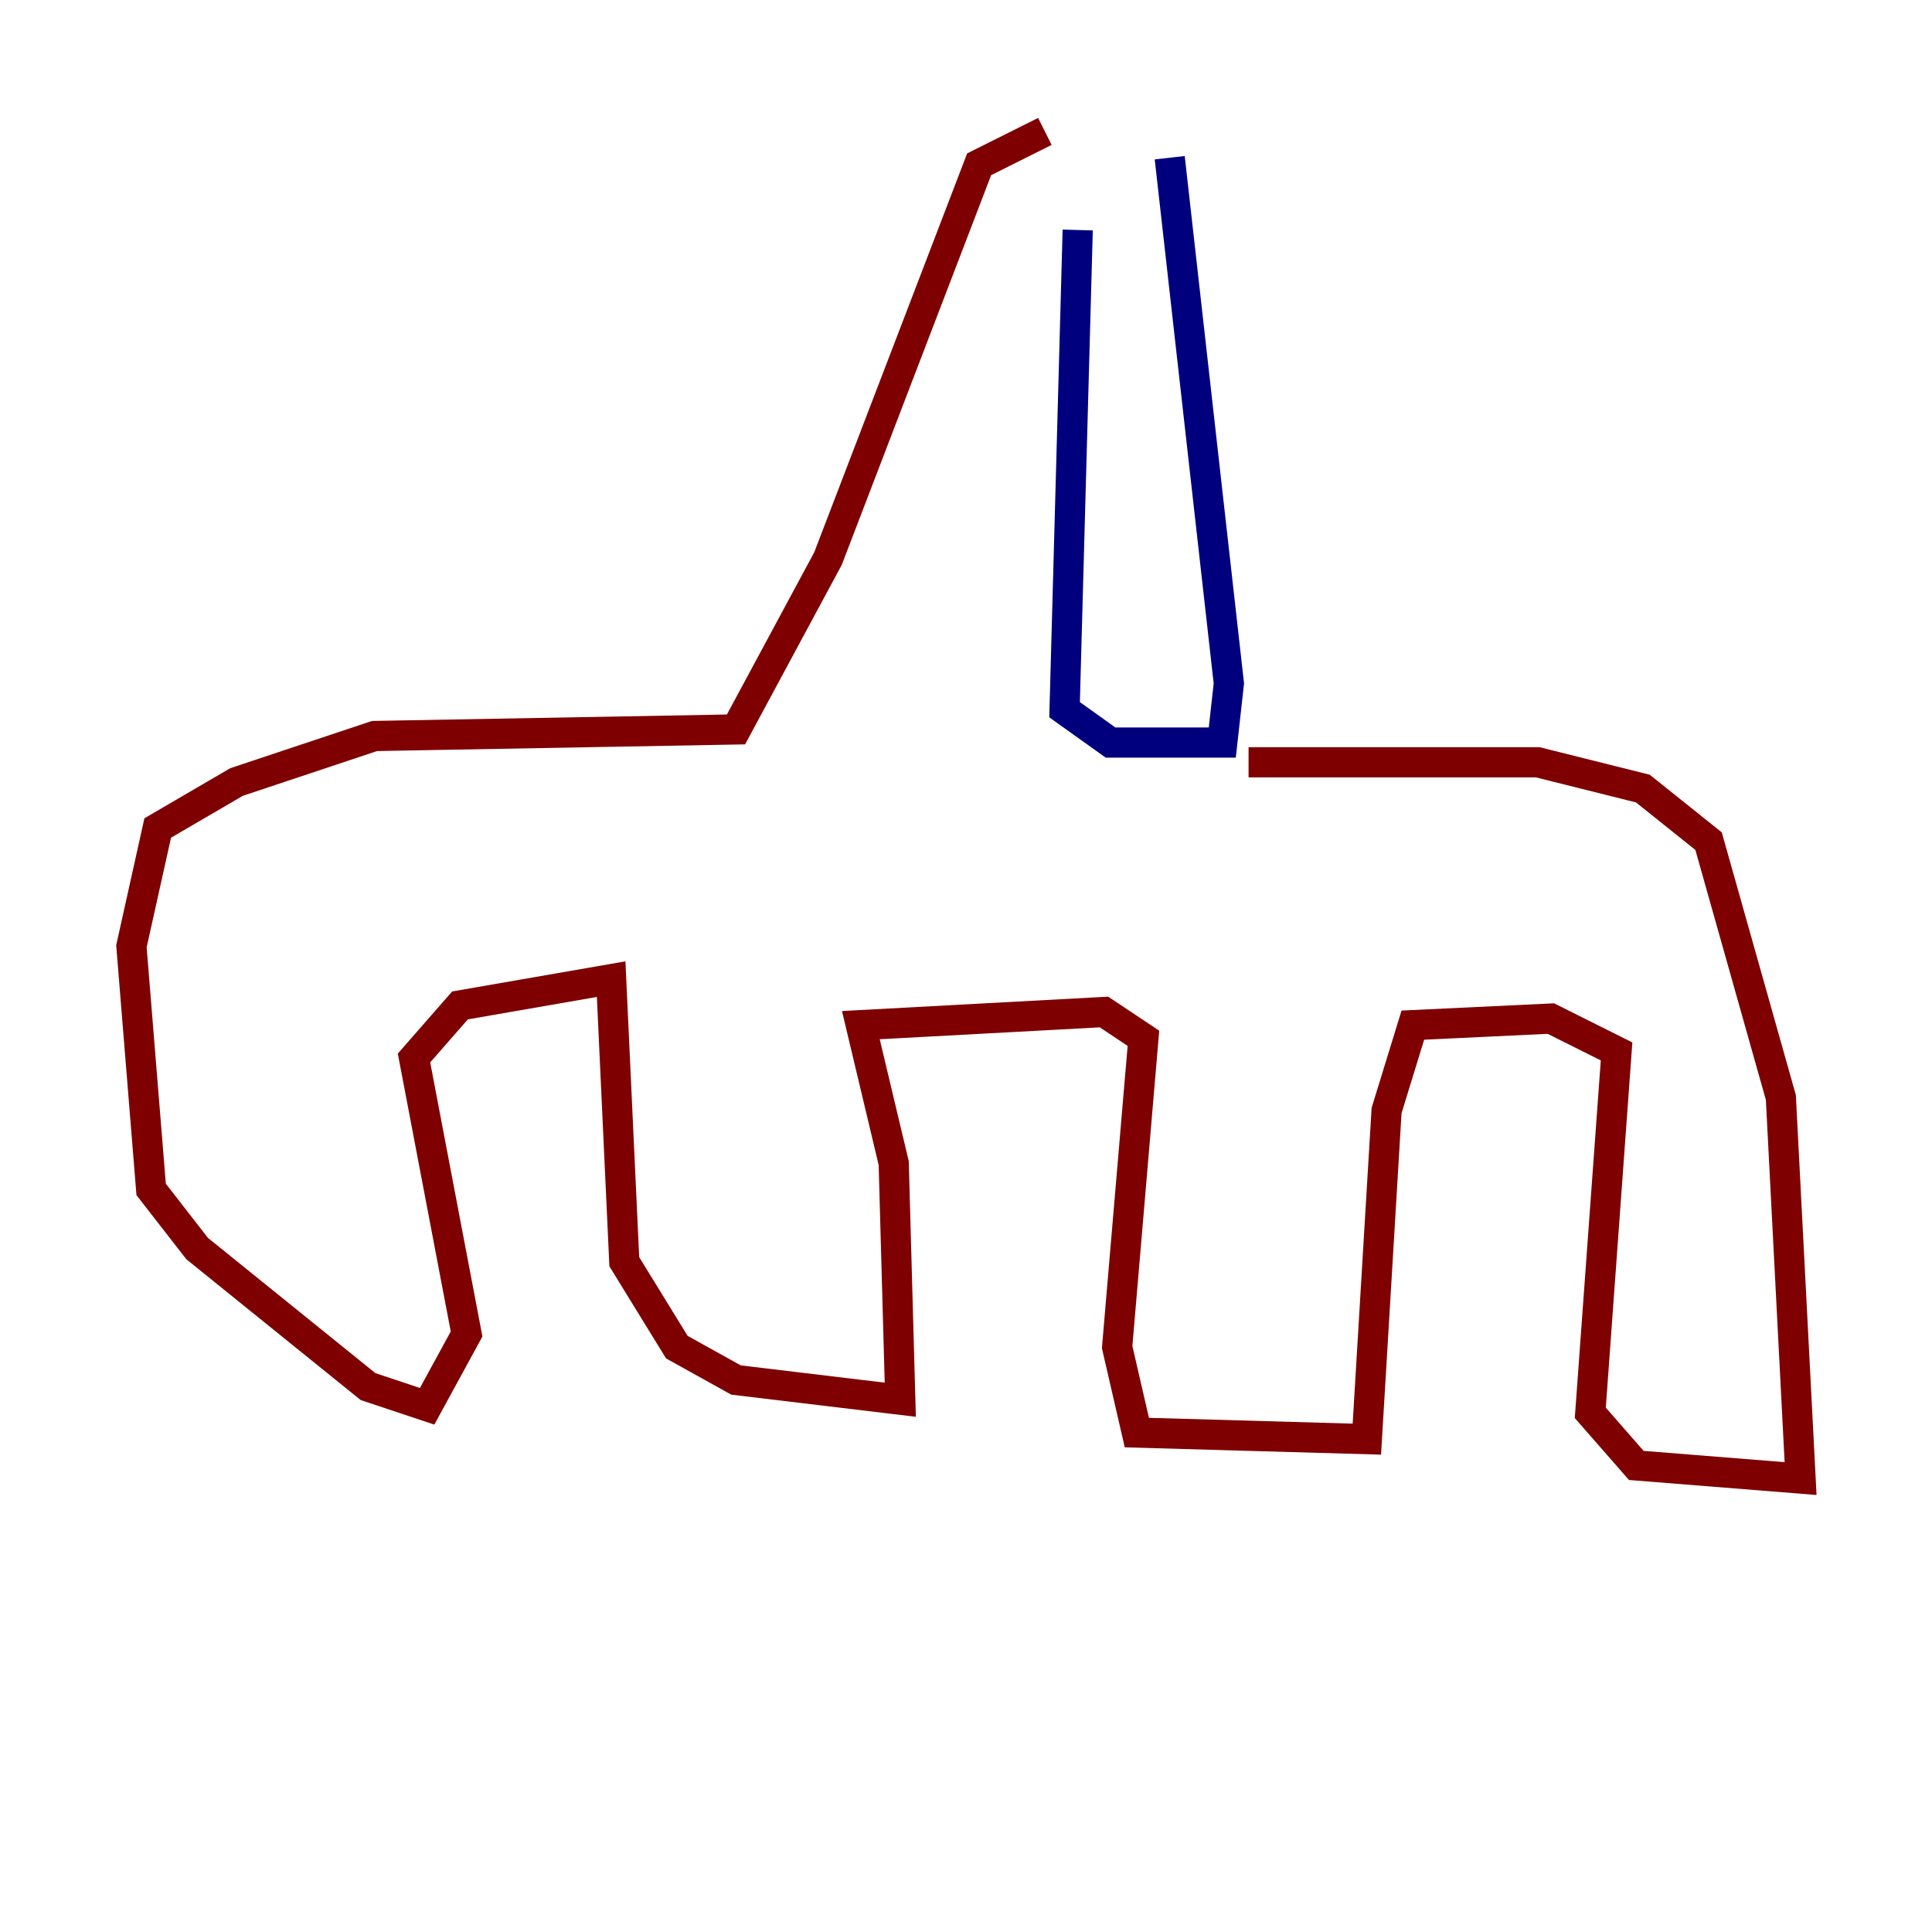 <?xml version="1.0" encoding="utf-8" ?>
<svg baseProfile="tiny" height="128" version="1.2" viewBox="0,0,128,128" width="128" xmlns="http://www.w3.org/2000/svg" xmlns:ev="http://www.w3.org/2001/xml-events" xmlns:xlink="http://www.w3.org/1999/xlink"><defs /><polyline fill="none" points="71.401,15.238 70.531,47.02 73.578,49.197 80.98,49.197 81.415,45.279 77.497,10.449" stroke="#00007f" stroke-width="2" /><polyline fill="none" points="82.721,50.503 101.878,50.503 108.844,52.245 113.197,55.728 117.986,72.707 119.293,97.959 108.408,97.088 105.361,93.605 107.102,69.66 102.748,67.483 93.605,67.918 91.864,73.578 90.558,95.347 75.32,94.912 74.014,89.252 75.755,68.789 73.143,67.048 57.034,67.918 59.211,77.061 59.646,92.735 48.762,91.429 44.843,89.252 41.361,83.592 40.49,64.871 30.476,66.612 27.429,70.095 30.912,88.381 28.299,93.17 24.381,91.864 13.061,82.721 10.014,78.803 8.707,62.694 10.449,54.857 15.674,51.809 24.816,48.762 48.762,48.327 54.857,37.007 64.871,10.884 69.225,8.707" stroke="#7f0000" stroke-width="2" /></svg>